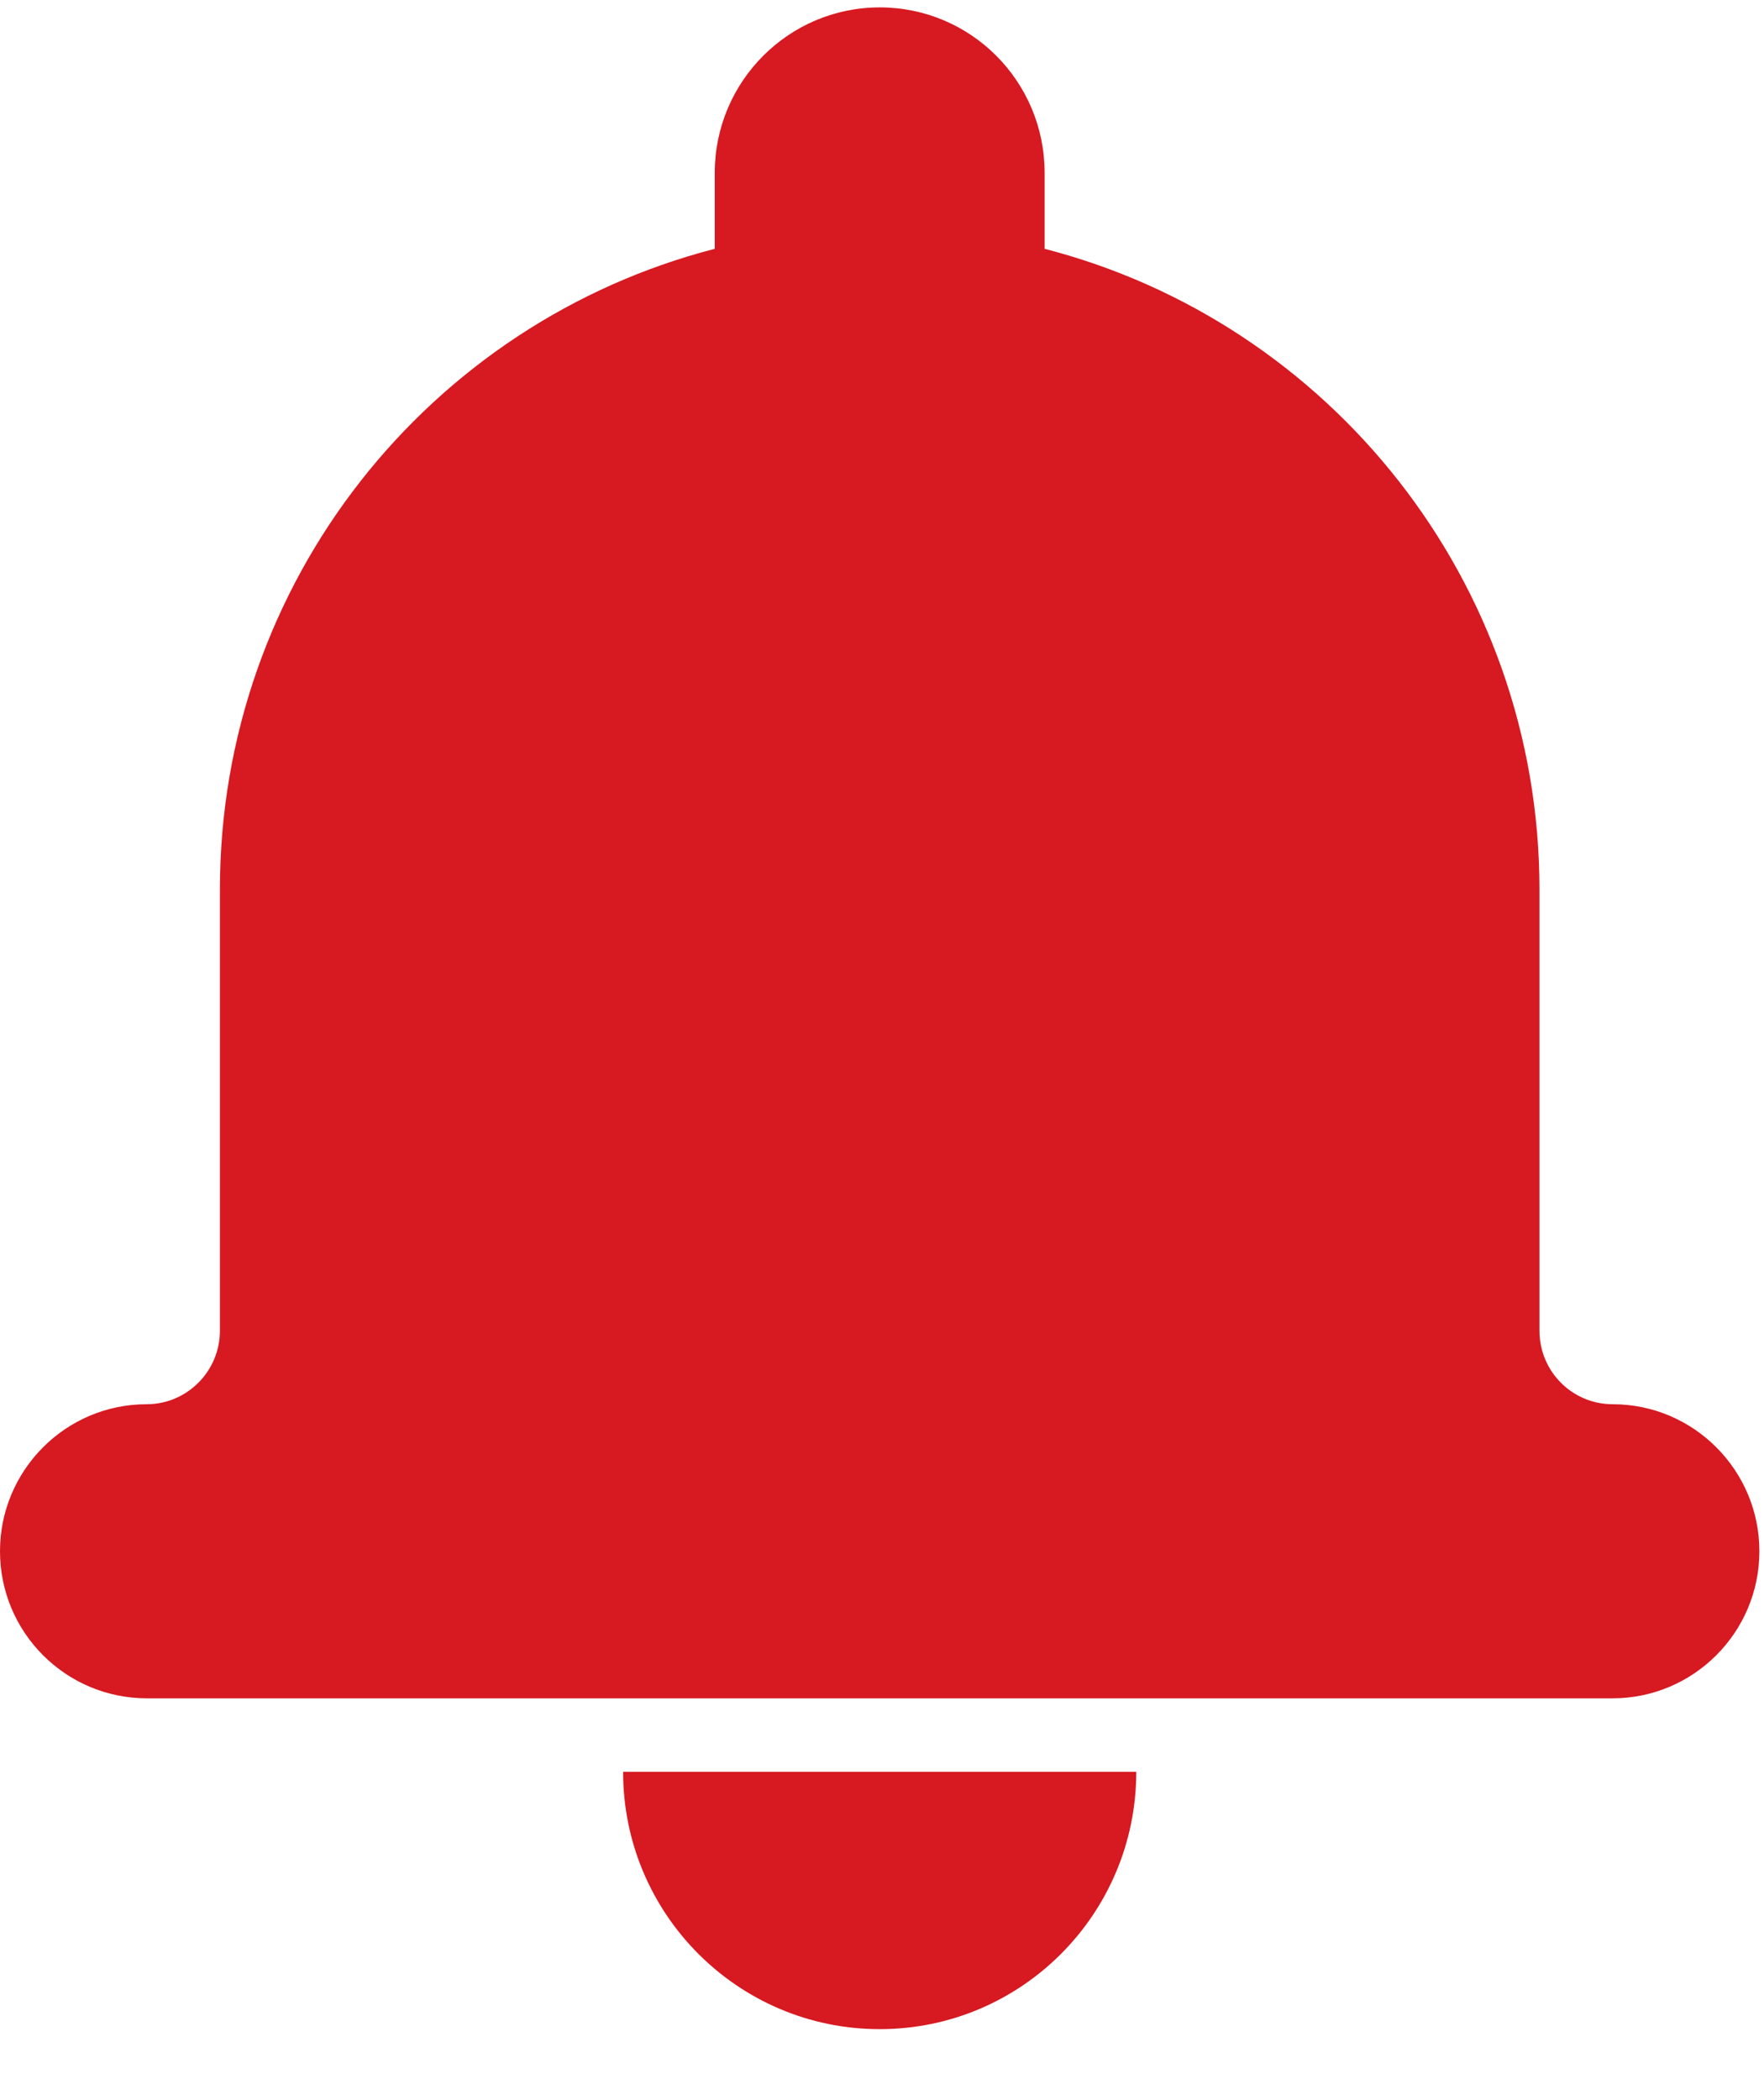 <svg width="21" height="25" viewBox="0 0 21 25" fill="none" xmlns="http://www.w3.org/2000/svg">
<path fill-rule="evenodd" clip-rule="evenodd" d="M8.509 2.962C5.121 3.836 2.618 6.918 2.618 10.59V15.84C2.618 16.324 2.226 16.716 1.746 16.716C0.782 16.716 0 17.502 0 18.466C0 19.433 0.783 20.217 1.75 20.217H19.196C20.162 20.217 20.945 19.431 20.945 18.466C20.945 17.5 20.16 16.716 19.199 16.716C18.718 16.716 18.327 16.327 18.327 15.84V10.59C18.327 6.92 15.825 3.836 12.436 2.962V2.058C12.436 0.968 11.557 0.088 10.473 0.088C9.39 0.088 8.509 0.97 8.509 2.058V2.962ZM7.418 21.092H13.527C13.527 22.783 12.16 24.155 10.473 24.155C8.786 24.155 7.418 22.783 7.418 21.092Z" fill="#D71921"/>
</svg>
